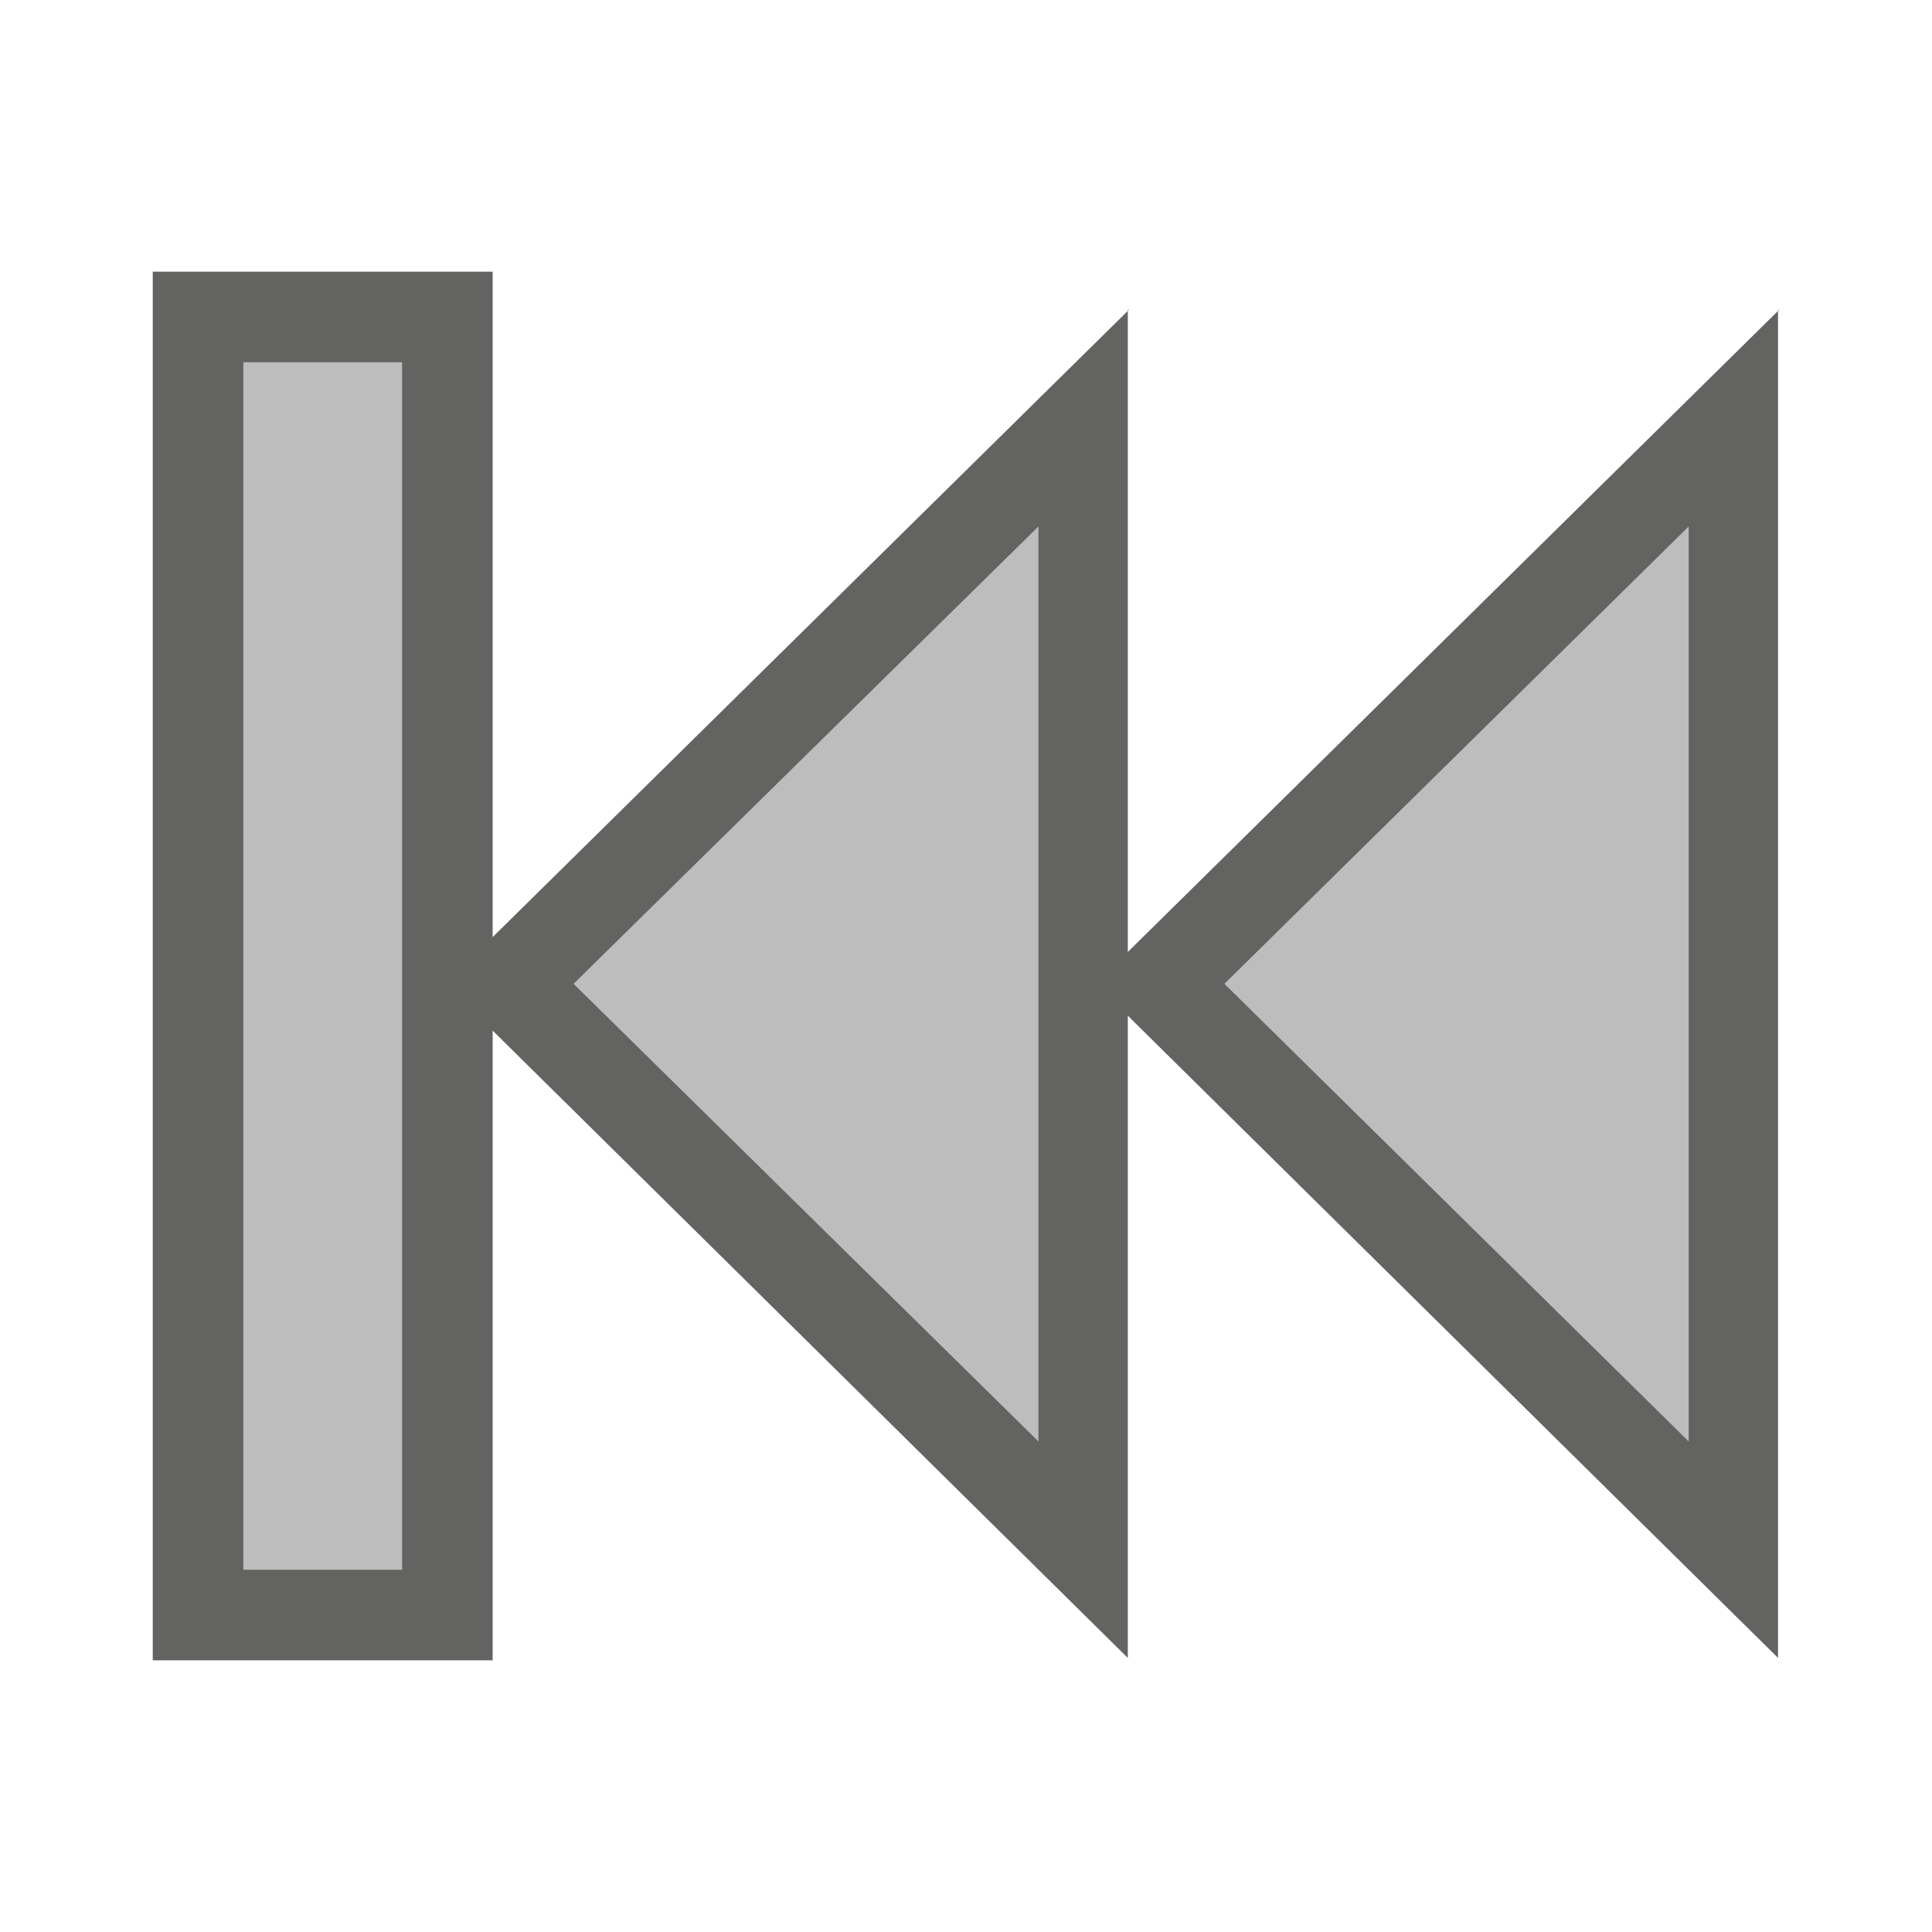 <svg id="图层_1" data-name="图层 1" xmlns="http://www.w3.org/2000/svg" viewBox="0 0 64 64"><defs><style>.cls-1{fill:#bdbdbd;}.cls-2{fill:#636362;}</style></defs><title>playforward_firstframe</title><polygon class="cls-1" points="16.89 32.59 35.9 13.85 35.87 51.33 16.89 32.59"/><path class="cls-2" d="M34.4,17.44l0,30.31L19,32.59,34.4,17.44m3-7.18L14.75,32.59,37.36,54.92l0-44.66Z"/><polygon class="cls-1" points="38.42 32.59 57.44 13.85 57.41 51.33 38.42 32.59"/><path class="cls-2" d="M55.94,17.44l0,30.31L40.56,32.59,55.94,17.44m3-7.18L36.29,32.59,58.9,54.92l0-44.66Z"/><rect class="cls-1" x="6.56" y="10.5" width="8.26" height="43"/><path class="cls-2" d="M13.32,12V52H8.06V12h5.26m3-3H5.06V55H16.32V9Z"/></svg>